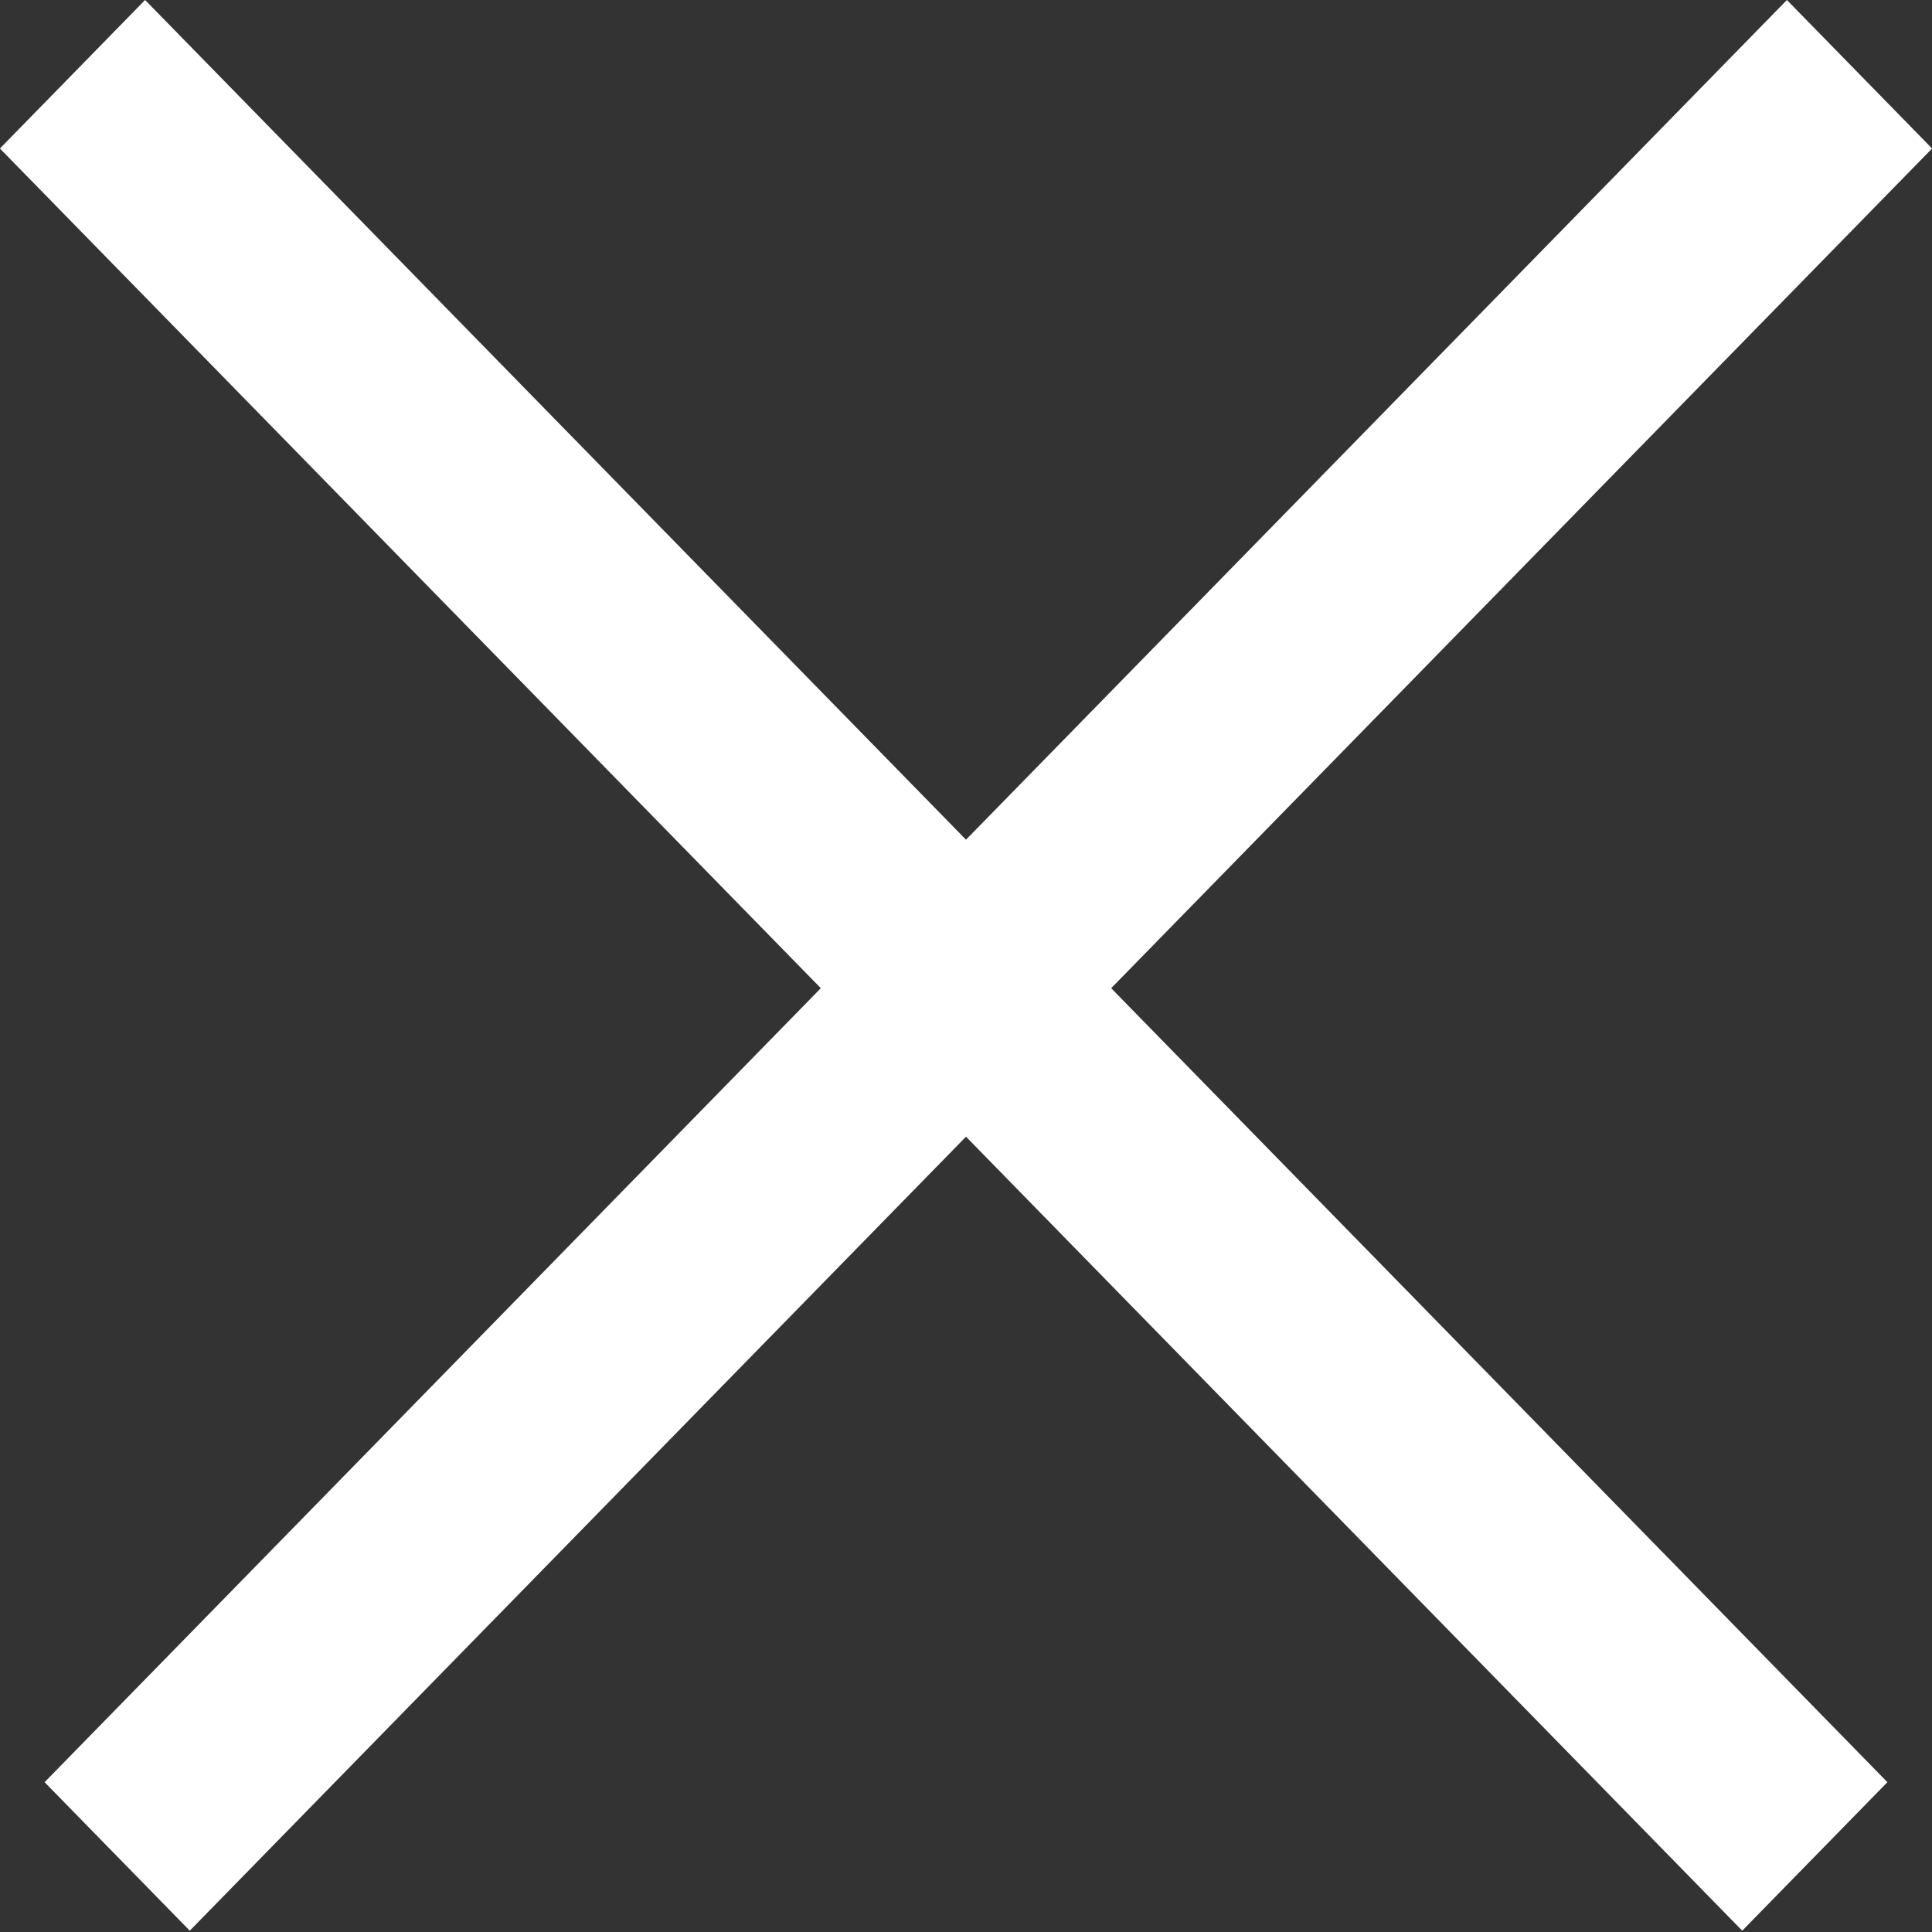 <svg width="20" height="20" viewBox="0 0 20 20" fill="none" xmlns="http://www.w3.org/2000/svg">
<rect x="0" y="0" width="20" height="20" fill="#333333" stroke="none"/>
<rect width="25.803" height="2.15" transform="matrix(0.699 0.715 -0.699 0.715 1.502 0)" fill="white"/>
<rect width="25.803" height="2.15" transform="matrix(-0.699 0.715 0.699 0.715 18.498 0)" fill="white"/>
</svg>
